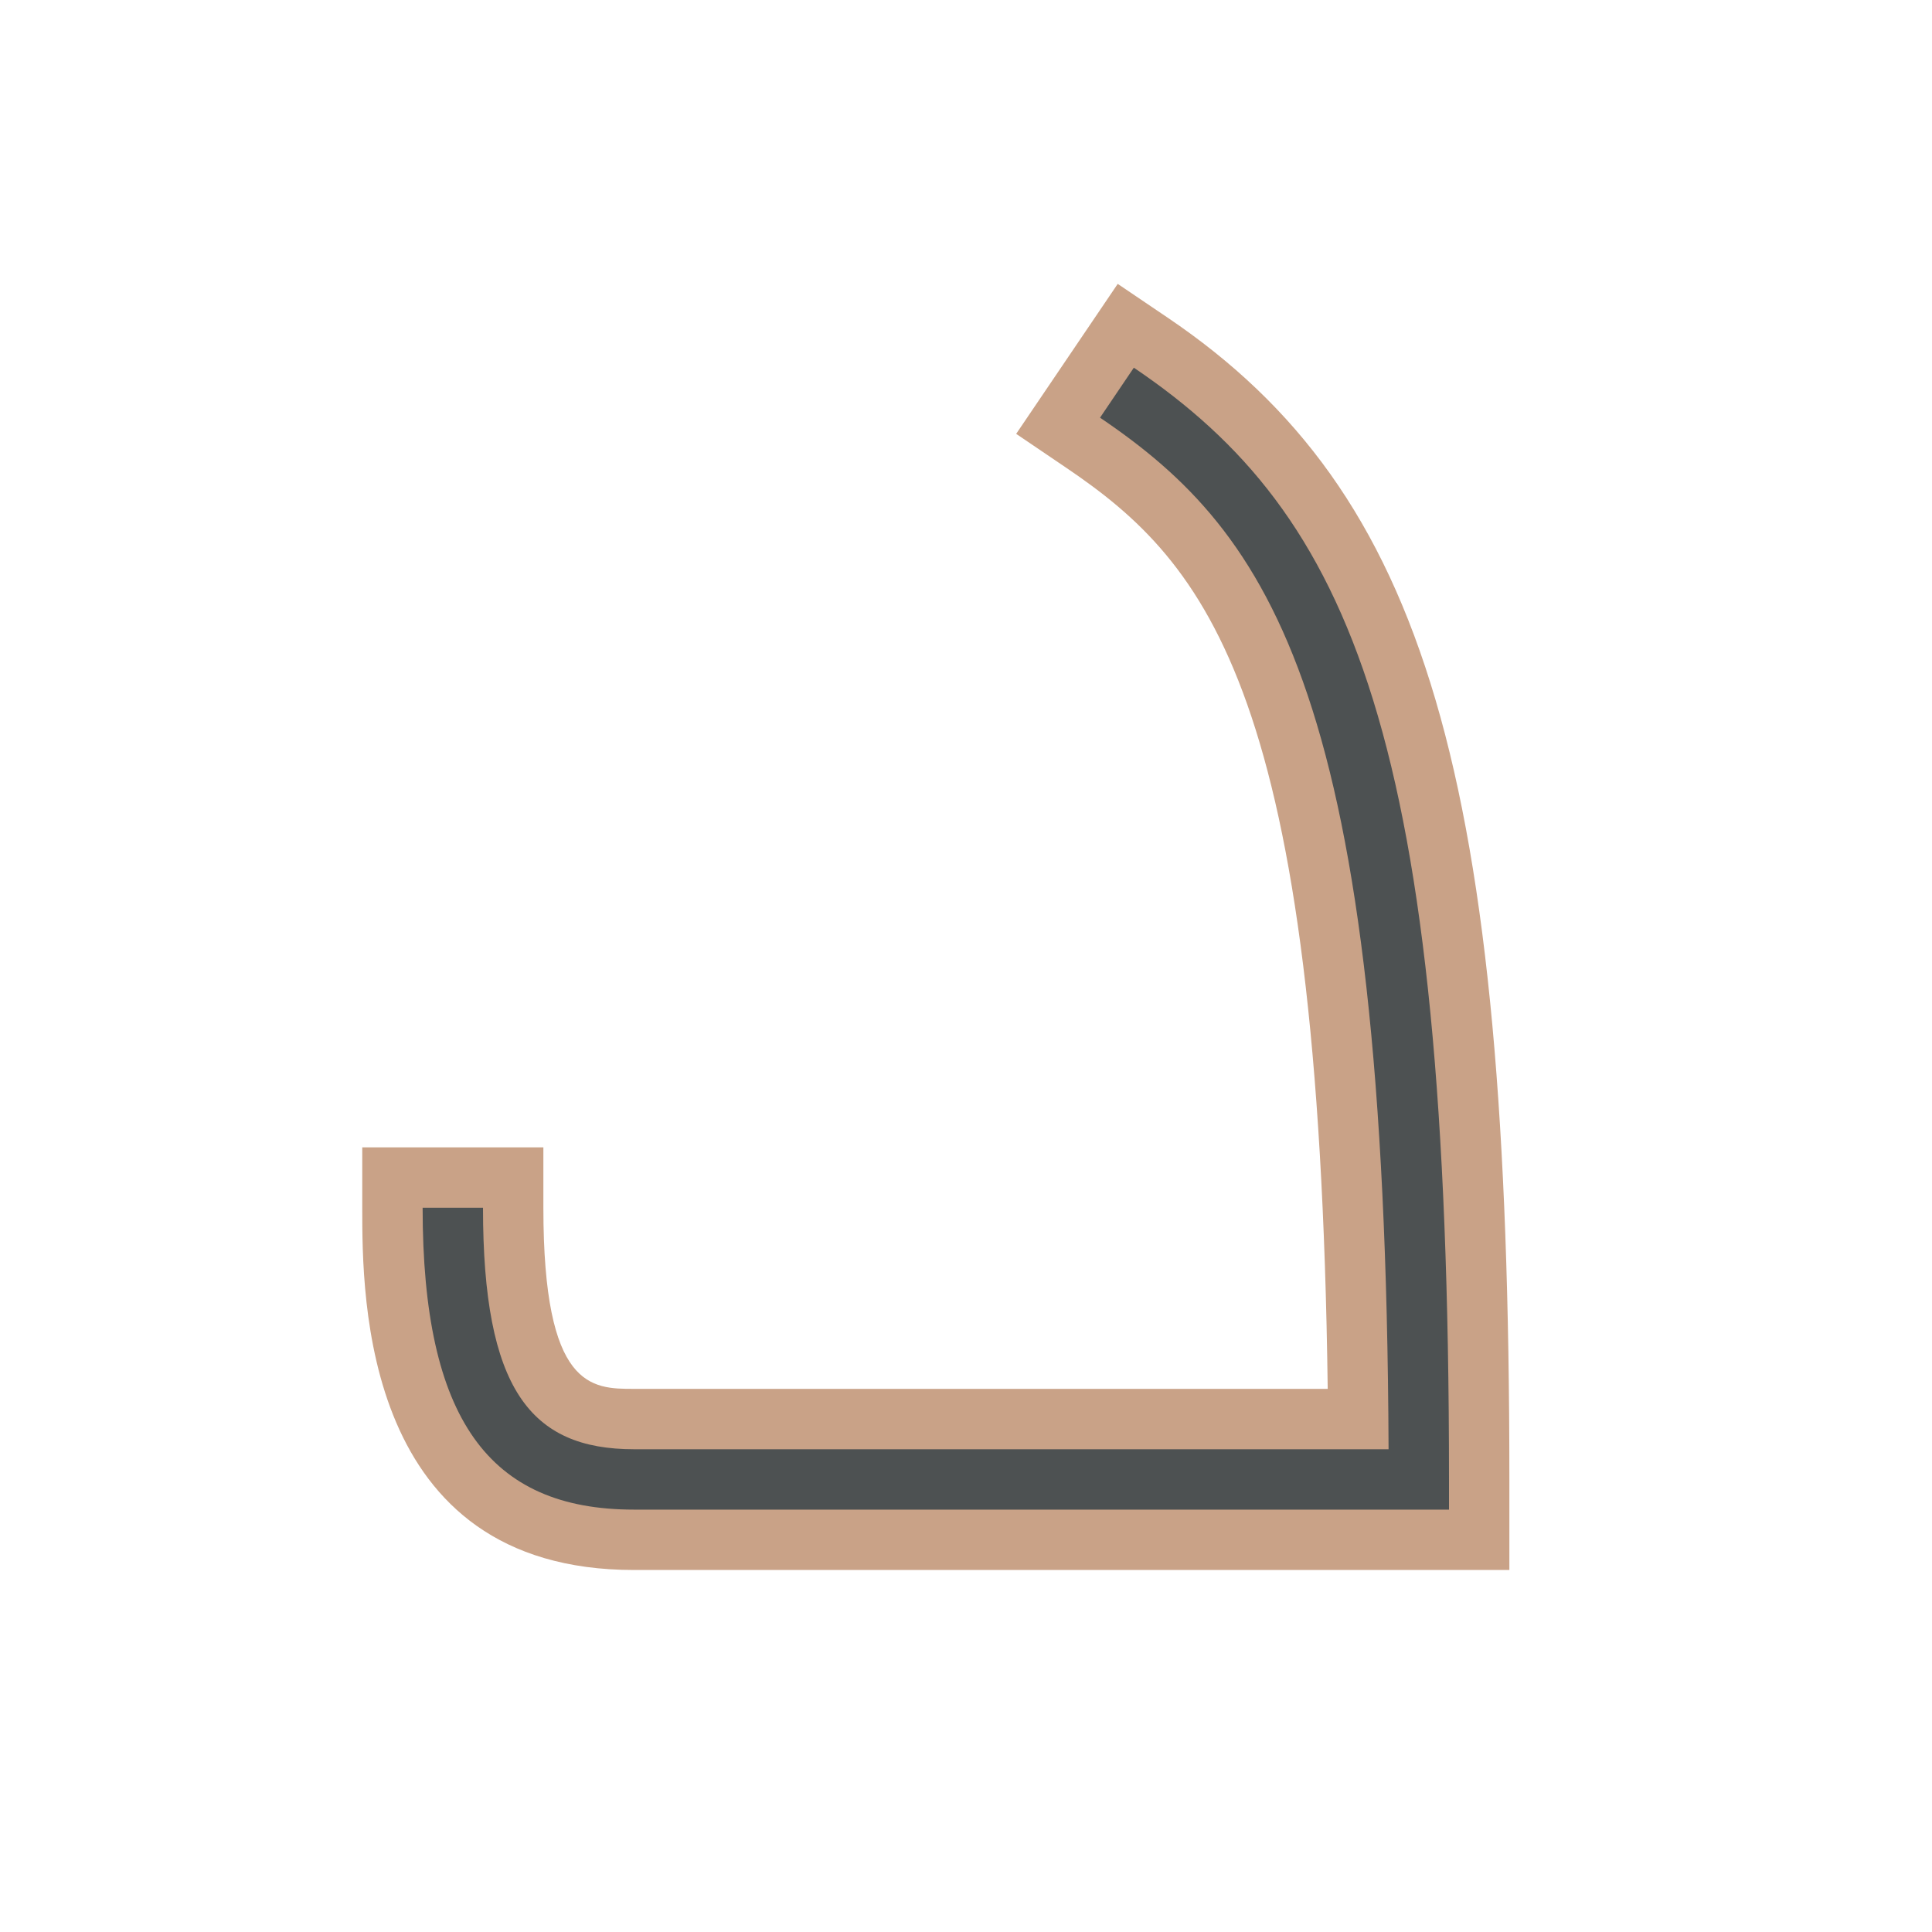 <?xml version="1.0"?>
<svg xmlns="http://www.w3.org/2000/svg" xmlns:xlink="http://www.w3.org/1999/xlink" version="1.1" id="266247363_Outlined_2__grid" x="0px" y="0px" width="32px" height="32px" viewBox="0 0 32 32" style="enable-background:new 0 0 32 32;" xml:space="preserve">
<path id="266247363_shock_x5F_color_grid" class="stshockcolor" style="fill:#C9A287;" d="M10.5,26.004c-4.5,0-4.5-4.516-4.5-6v-1h3v1c0,3,0.797,3,1.5,3h11.491  c-0.145-11.499-1.97-13.661-4.332-15.257l-0.828-0.561l1.682-2.484l0.828,0.56C23.625,8.158,25,12.834,25,24.504v1.5H10.5z"/>
<path style="fill:#4D5152;" d="M24,24.504v0.5H10.5c-2.405,0-3.5-1.504-3.5-5h1c0,2.996,0.782,4,2.5,4h12.499  C22.95,11.556,21.069,8.845,18.22,6.918L18.78,6.09C22.39,8.53,24,12.196,24,24.504z"/>
</svg>
